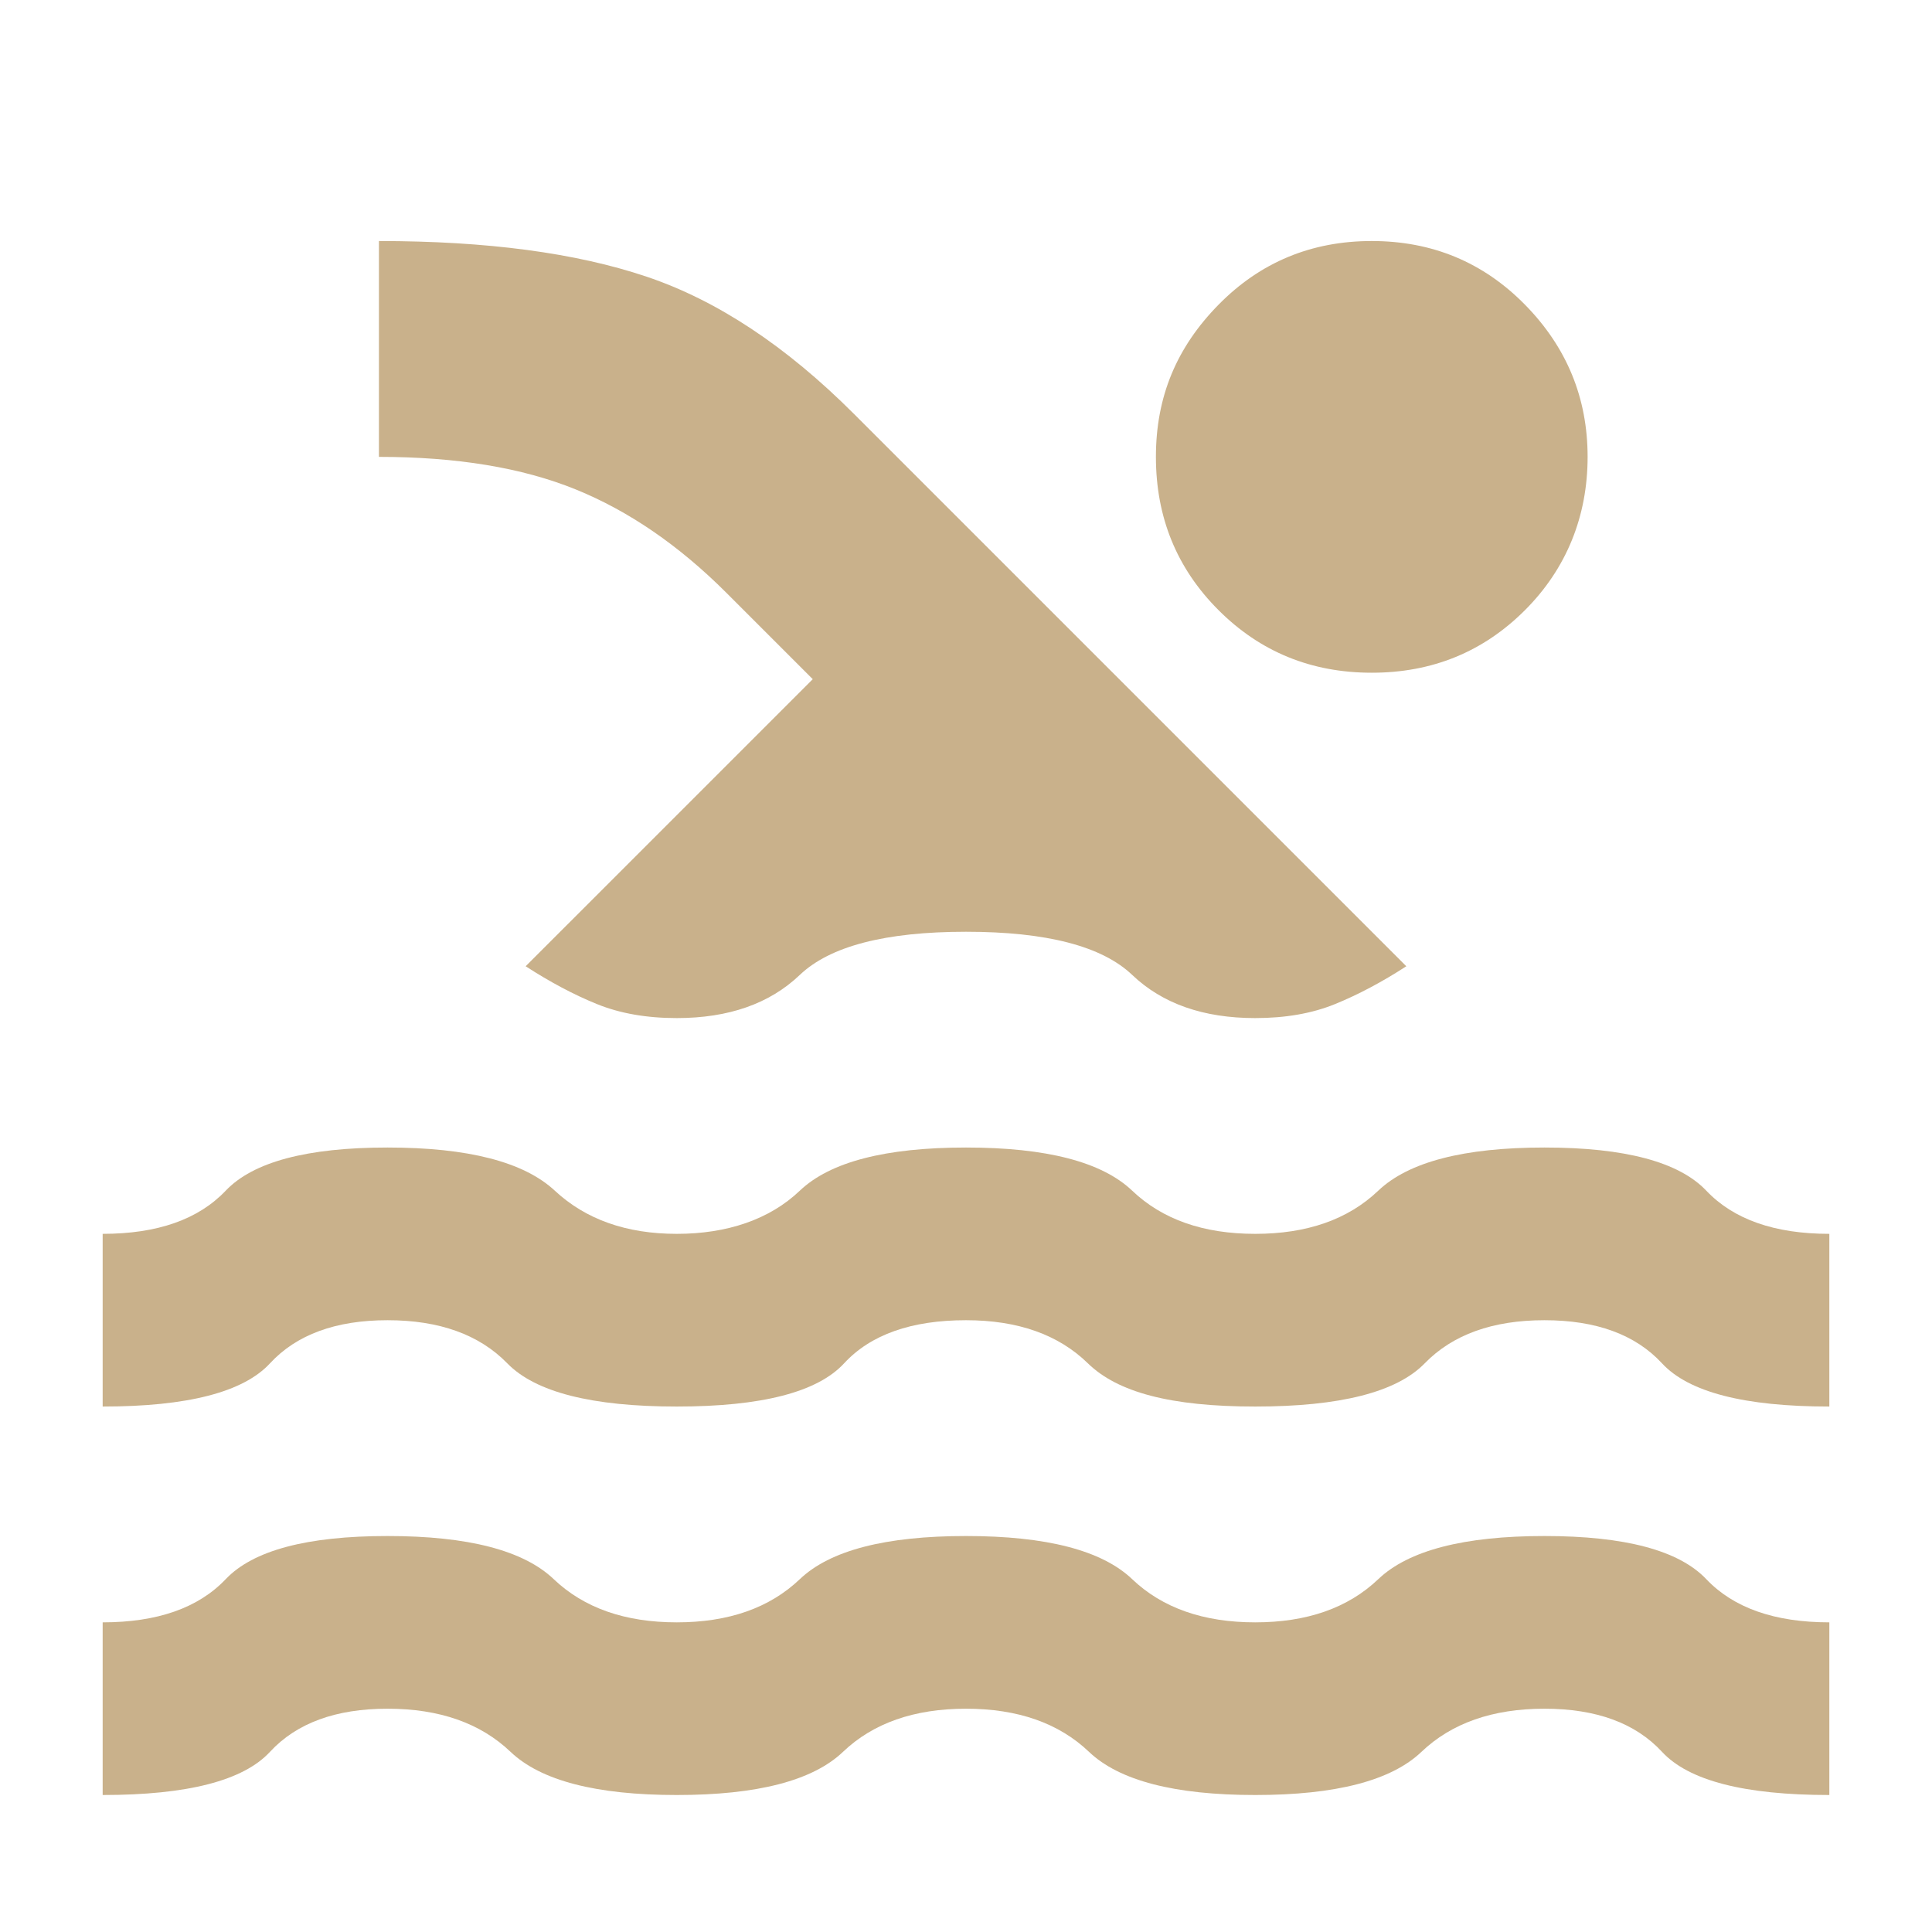 <svg width="94" height="94" viewBox="0 0 94 94" fill="none" xmlns="http://www.w3.org/2000/svg">
<path d="M4.995 87.335V78.934C7.655 78.934 9.65 78.234 10.981 76.834C12.312 75.433 14.937 74.734 18.856 74.734C22.776 74.734 25.472 75.433 26.942 76.834C28.413 78.234 30.407 78.934 32.928 78.934C35.449 78.934 37.444 78.234 38.914 76.834C40.384 75.433 43.08 74.734 47 74.734C50.92 74.734 53.616 75.433 55.086 76.834C56.556 78.234 58.551 78.934 61.072 78.934C63.593 78.934 65.588 78.234 67.058 76.834C68.528 75.433 71.224 74.734 75.144 74.734C79.063 74.734 81.69 75.433 83.019 76.834C84.35 78.234 86.345 78.934 89.005 78.934V87.335C84.874 87.335 82.162 86.636 80.866 85.236C79.571 83.835 77.663 83.136 75.144 83.136C72.624 83.136 70.628 83.835 69.158 85.236C67.688 86.636 64.992 87.335 61.072 87.335C57.152 87.335 54.456 86.636 52.986 85.236C51.516 83.835 49.521 83.136 47 83.136C44.479 83.136 42.484 83.835 41.014 85.236C39.544 86.636 36.848 87.335 32.928 87.335C29.008 87.335 26.312 86.636 24.842 85.236C23.372 83.835 21.378 83.136 18.856 83.136C16.335 83.136 14.429 83.835 13.134 85.236C11.838 86.636 9.126 87.335 4.995 87.335ZM4.995 68.434V60.032C7.655 60.032 9.65 59.333 10.981 57.932C12.312 56.532 14.937 55.832 18.856 55.832C22.776 55.832 25.489 56.532 26.995 57.932C28.501 59.333 30.479 60.032 32.928 60.032C35.378 60.032 37.444 59.333 38.914 57.932C40.384 56.532 43.08 55.832 47 55.832C50.92 55.832 53.616 56.532 55.086 57.932C56.556 59.333 58.551 60.032 61.072 60.032C63.593 60.032 65.588 59.333 67.058 57.932C68.528 56.532 71.224 55.832 75.144 55.832C79.063 55.832 81.69 56.532 83.019 57.932C84.35 59.333 86.345 60.032 89.005 60.032V68.434C84.874 68.434 82.162 67.735 80.866 66.334C79.571 64.933 77.663 64.234 75.144 64.234C72.624 64.234 70.68 64.933 69.316 66.334C67.951 67.735 65.202 68.434 61.072 68.434C56.941 68.434 54.368 67.735 52.933 66.334C51.499 64.933 49.521 64.234 47 64.234C44.34 64.234 42.362 64.933 41.067 66.334C39.771 67.735 37.059 68.434 32.928 68.434C28.798 68.434 26.049 67.735 24.684 66.334C23.32 64.933 21.376 64.234 18.856 64.234C16.337 64.234 14.429 64.933 13.134 66.334C11.838 67.735 9.126 68.434 4.995 68.434ZM25.577 47.011L39.544 33.045L35.344 28.845C33.033 26.534 30.584 24.854 27.993 23.805C25.403 22.756 22.218 22.229 18.437 22.229V11.727C23.688 11.727 28.029 12.305 31.458 13.461C34.889 14.615 38.249 16.839 41.539 20.129L68.423 47.013C67.233 47.784 66.078 48.395 64.958 48.852C63.837 49.309 62.542 49.534 61.072 49.534C58.551 49.534 56.556 48.835 55.086 47.434C53.616 46.034 50.92 45.334 47 45.334C43.08 45.334 40.384 46.034 38.914 47.434C37.444 48.835 35.449 49.534 32.928 49.534C31.458 49.534 30.163 49.307 29.042 48.852C27.922 48.397 26.767 47.784 25.577 47.013V47.011ZM66.742 11.727C69.682 11.727 72.168 12.76 74.198 14.826C76.228 16.892 77.244 19.358 77.244 22.229C77.244 25.1 76.228 27.655 74.198 29.685C72.168 31.716 69.682 32.731 66.742 32.731C63.802 32.731 61.316 31.716 59.286 29.685C57.255 27.655 56.24 25.169 56.24 22.229C56.24 19.289 57.255 16.892 59.286 14.826C61.316 12.76 63.802 11.727 66.742 11.727Z" fill="#C9B18B"/>
</svg>
